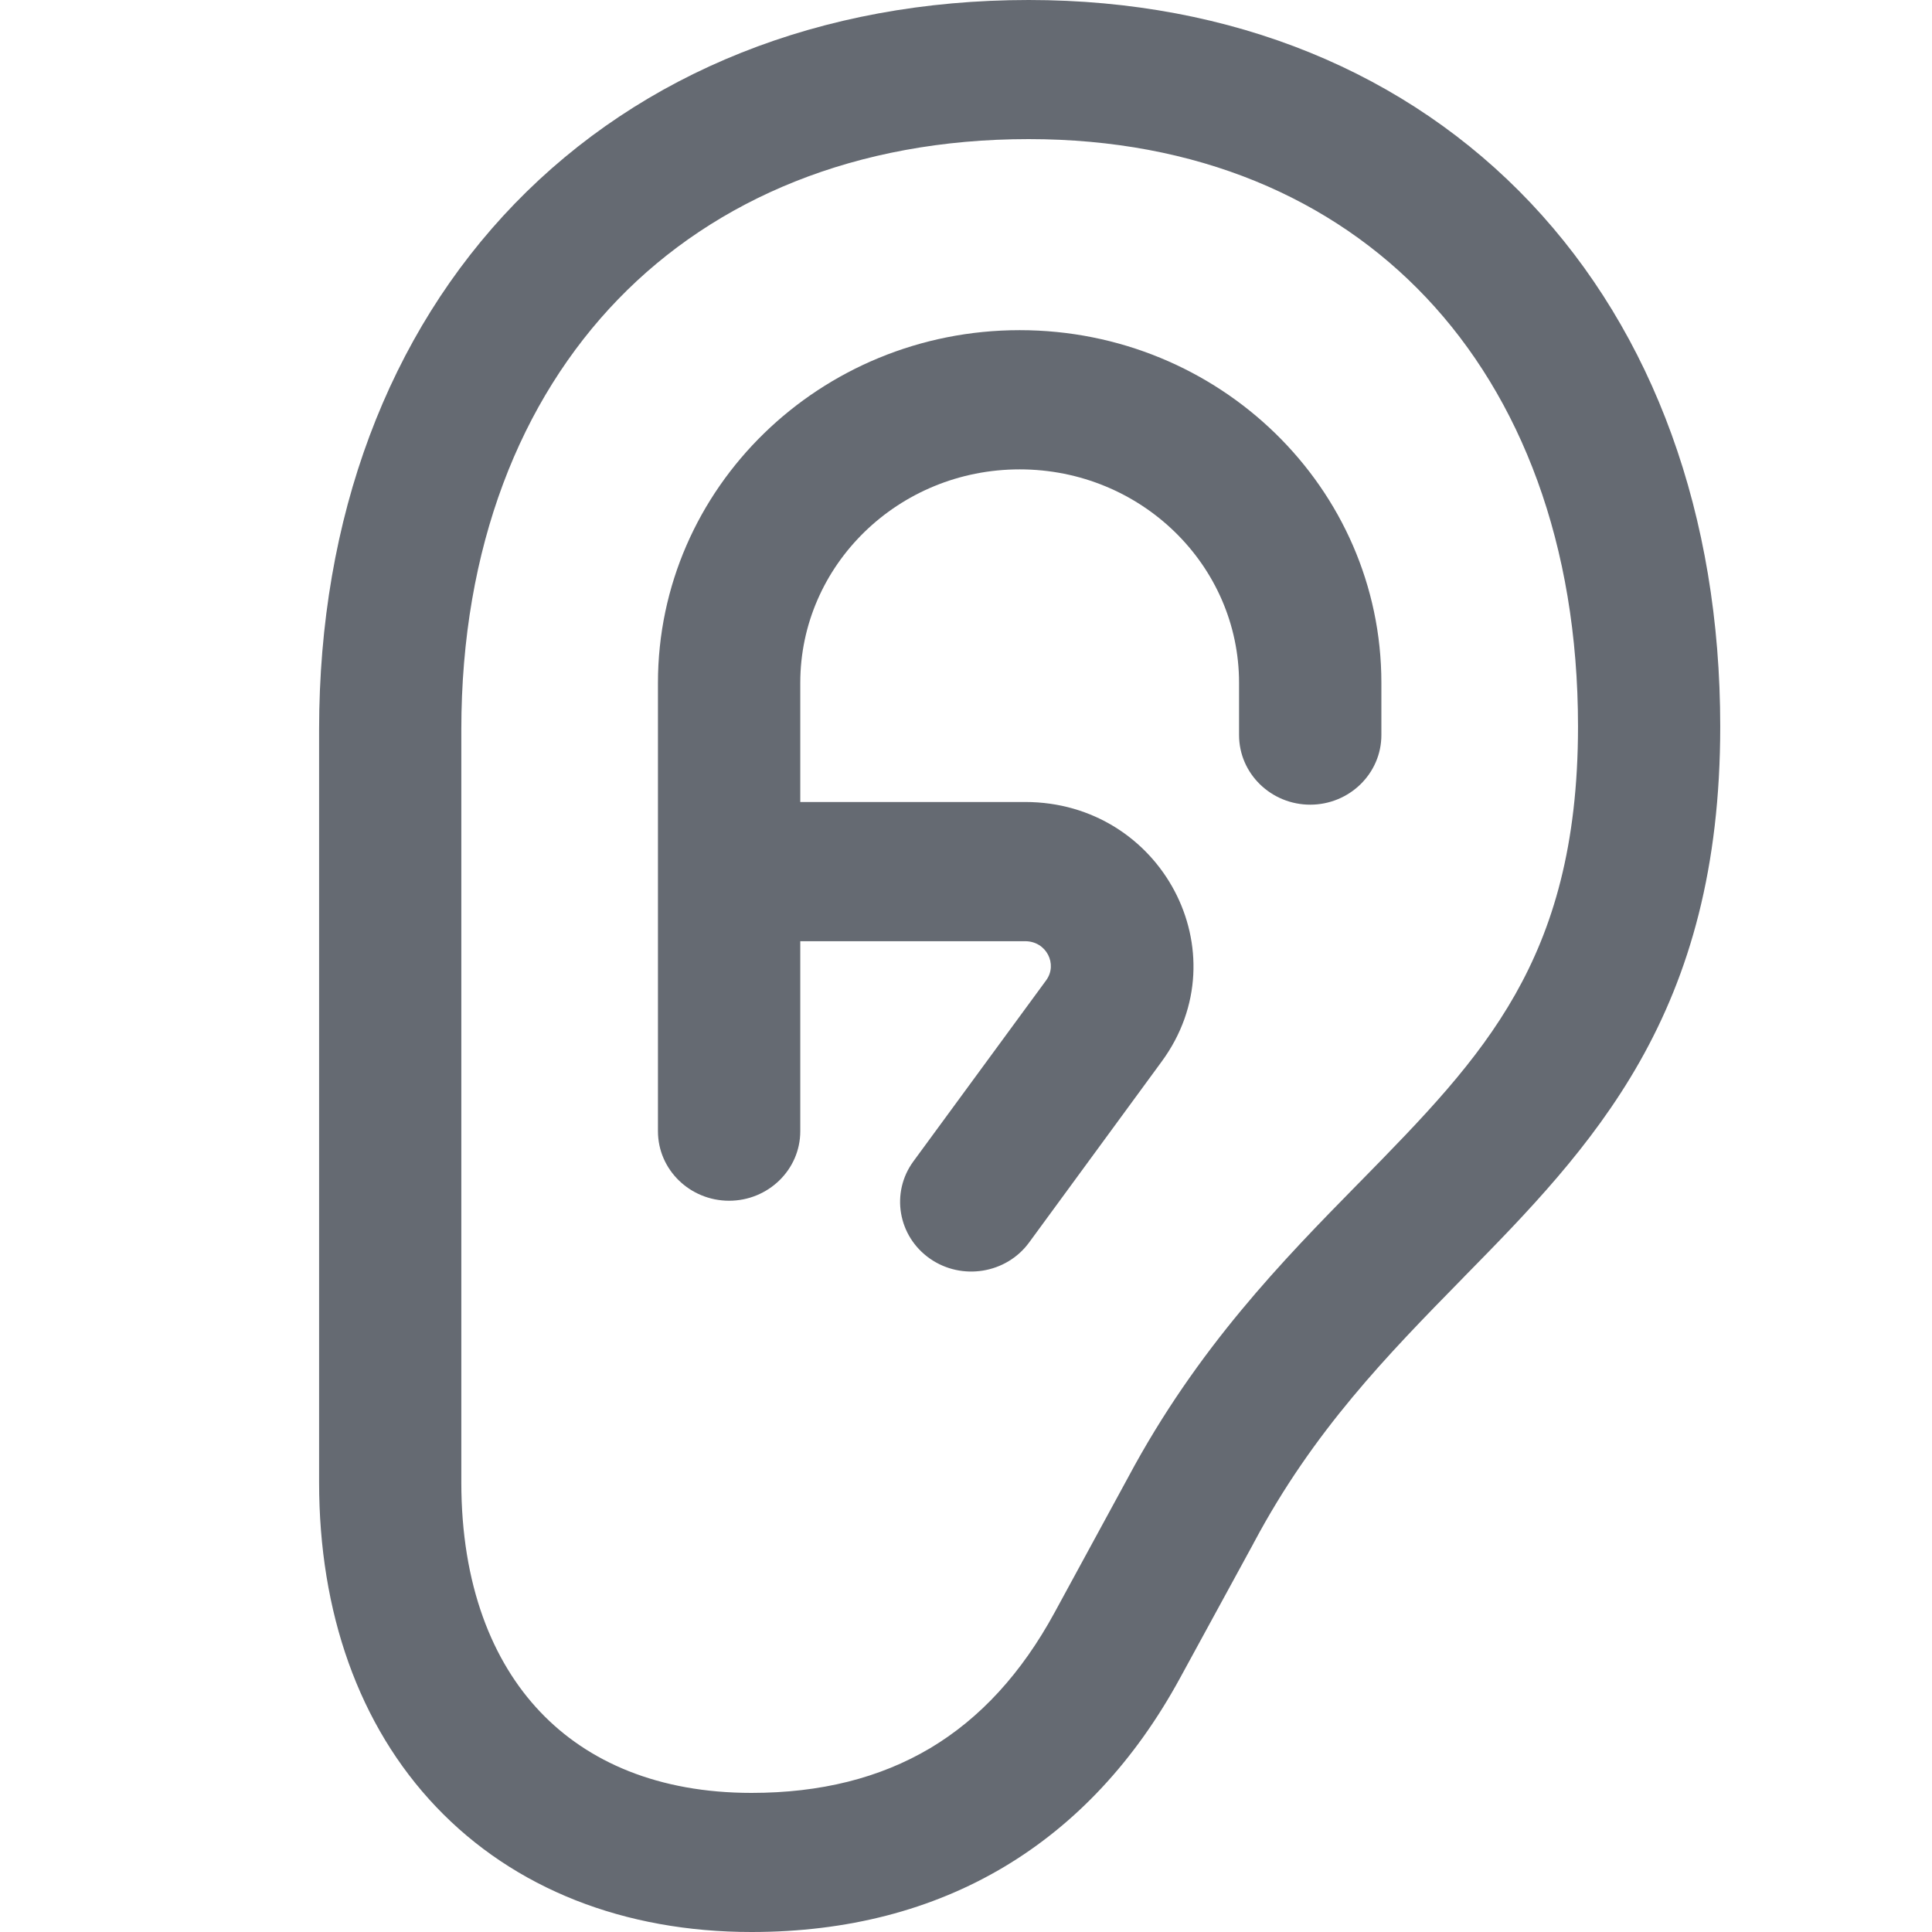 <svg width="18" height="18" viewBox="0 0 18 18" fill="none" xmlns="http://www.w3.org/2000/svg">
<path d="M9.5 3.076C11.358 3.076 12.87 4.545 12.87 6.362V6.848C12.87 7.208 12.571 7.497 12.207 7.497C11.844 7.497 11.544 7.209 11.544 6.848V6.362C11.544 5.266 10.631 4.373 9.5 4.373C8.369 4.373 7.456 5.266 7.456 6.362V7.472H9.551C10.82 7.472 11.568 8.874 10.824 9.889L9.588 11.576C9.375 11.867 8.961 11.933 8.665 11.727C8.366 11.519 8.296 11.112 8.51 10.82L9.747 9.133C9.856 8.984 9.75 8.769 9.551 8.769H7.456V10.539C7.456 10.899 7.156 11.187 6.793 11.187C6.429 11.187 6.13 10.899 6.13 10.539V6.362C6.13 4.545 7.642 3.076 9.5 3.076Z" fill="#656A72"/>
<path fill-rule="evenodd" clip-rule="evenodd" d="M9.584 0C11.485 3.41309e-05 13.113 0.676 14.262 1.892C15.406 3.104 16.027 4.801 16.027 6.768C16.027 8.085 15.743 9.069 15.276 9.893C14.826 10.687 14.221 11.305 13.649 11.887L13.625 11.912C12.924 12.627 12.237 13.331 11.684 14.369L11.683 14.368L11.681 14.373V14.375L10.993 15.636C10.155 17.173 8.789 18 7.002 18C5.817 18 4.79 17.598 4.063 16.834C3.341 16.075 2.973 15.019 2.973 13.811V6.799C2.973 4.819 3.619 3.113 4.796 1.897C5.977 0.678 7.645 0 9.584 0ZM9.584 1.296C7.972 1.296 6.665 1.853 5.759 2.788C4.85 3.727 4.298 5.096 4.298 6.799V13.811C4.298 14.765 4.586 15.48 5.034 15.95C5.477 16.416 6.134 16.704 7.002 16.704C7.644 16.704 8.196 16.566 8.665 16.288C9.133 16.009 9.517 15.589 9.824 15.026L10.509 13.767C11.155 12.557 11.957 11.738 12.653 11.029L12.668 11.014C13.265 10.406 13.758 9.899 14.117 9.265C14.465 8.65 14.702 7.885 14.702 6.768C14.702 5.067 14.167 3.703 13.287 2.772C12.412 1.846 11.15 1.296 9.584 1.296Z" fill="#656A72"/>
</svg>
